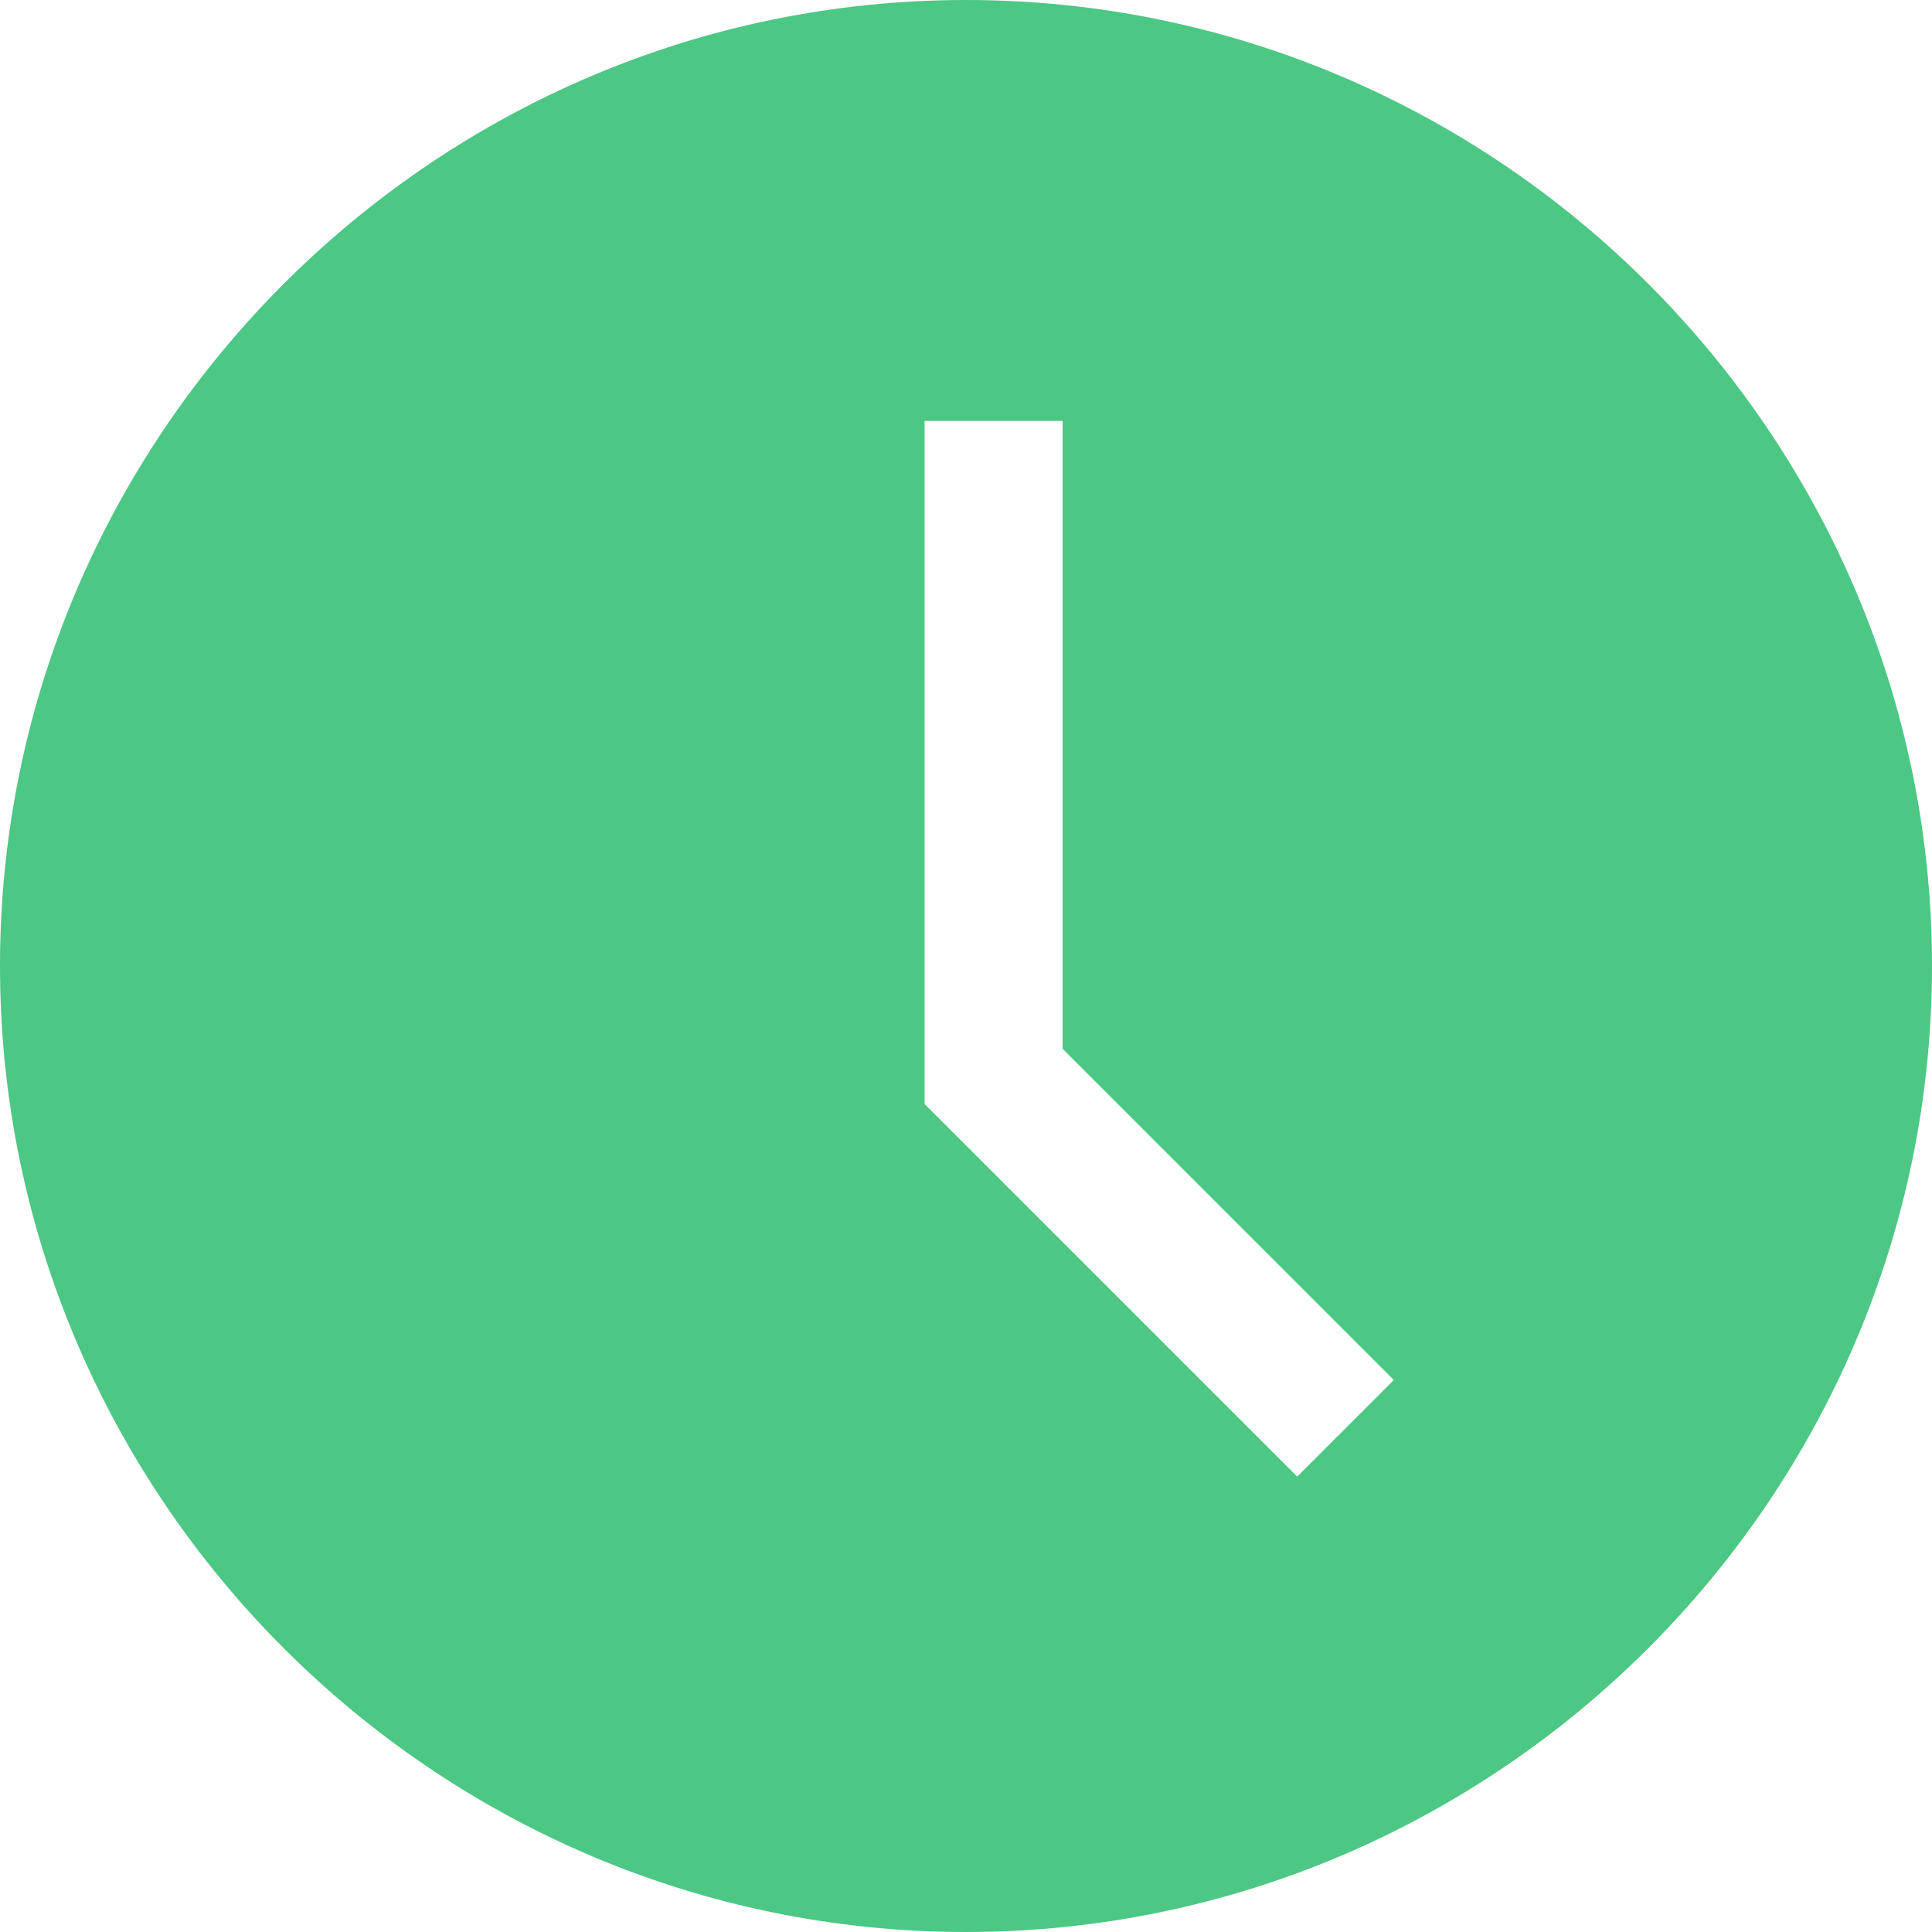 <?xml version="1.0" encoding="utf-8"?>
<svg version="1.1" xmlns="http://www.w3.org/2000/svg" xmlns:xlink="http://www.w3.org/1999/xlink" x="0px" y="0px" viewBox="0 0 28 28" xml:space="preserve">
	<path fill="#4CC784" d="M14,28C6.3,28,0,21.7,0,14S6.3,0,14,0s14,6.3,14,14S21.7,28,14,28z M20.2,20l-4.8-4.8V6.1h-2v9.9l5.4,5.4 L20.2,20z"/>
</svg>